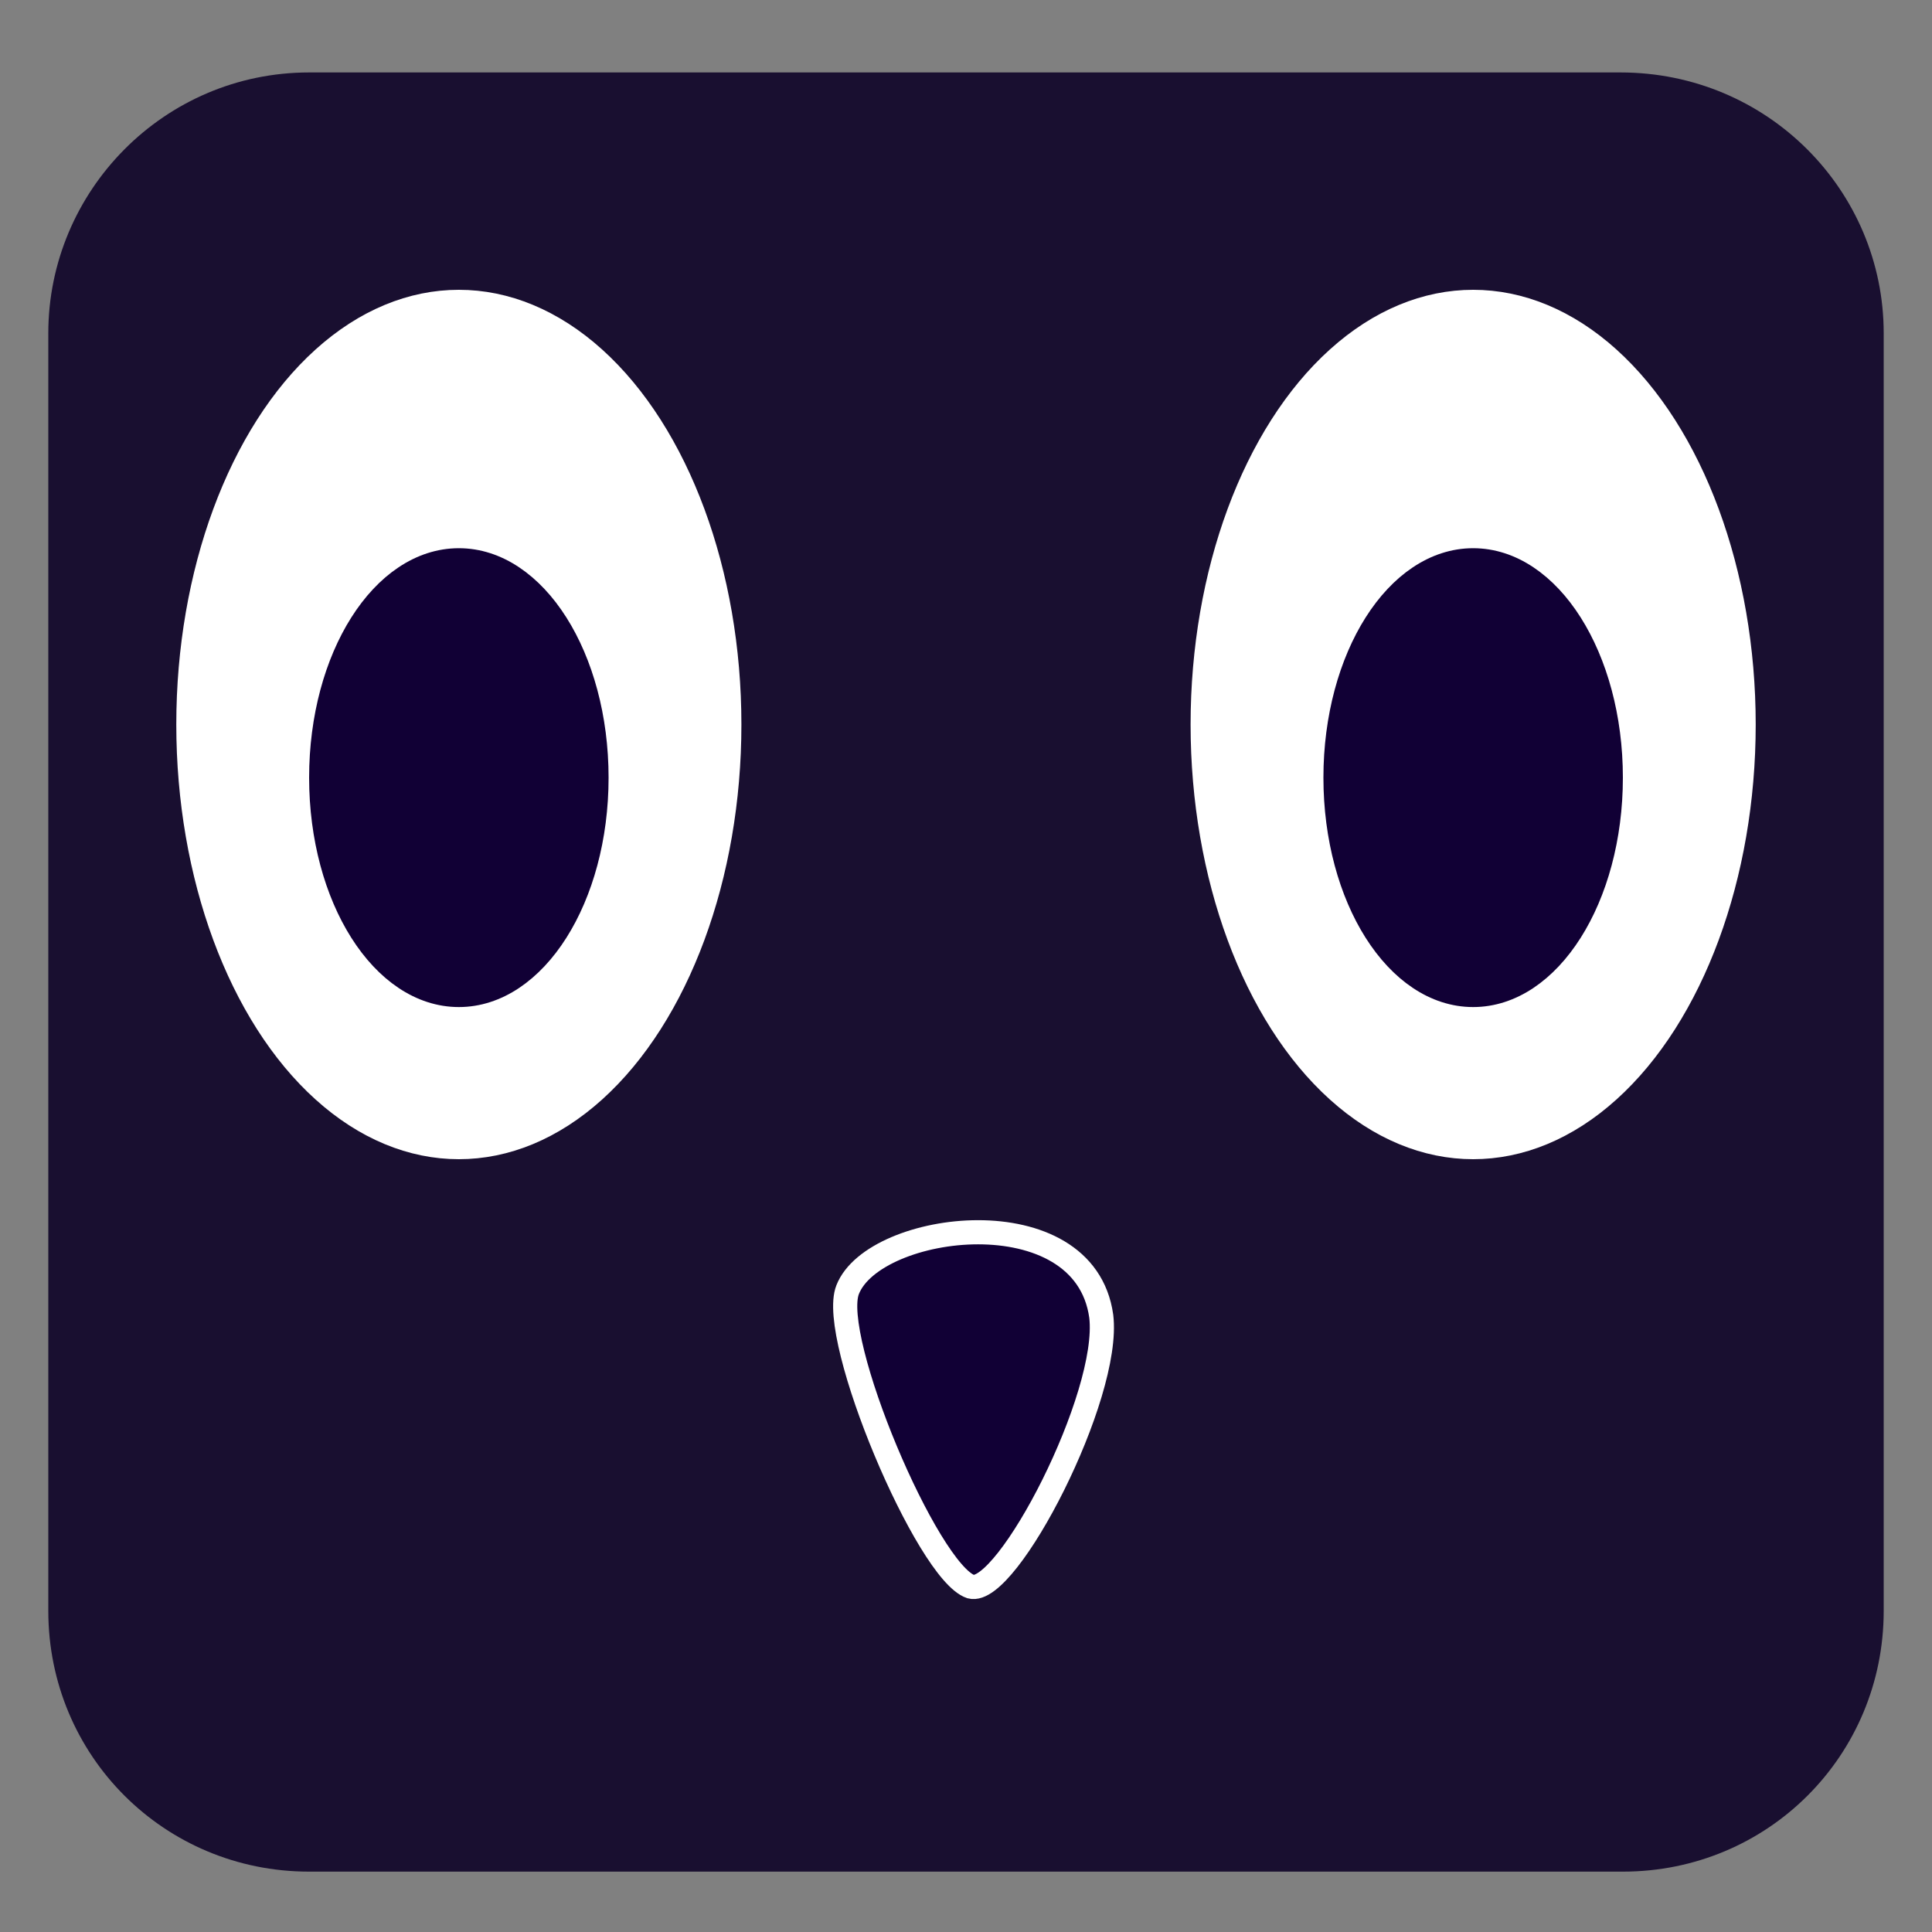 <?xml version="1.0" encoding="utf-8"?>
<!-- Generator: Adobe Illustrator 25.4.1, SVG Export Plug-In . SVG Version: 6.00 Build 0)  -->
<svg version="1.1" id="Слой_1" xmlns="http://www.w3.org/2000/svg" xmlns:xlink="http://www.w3.org/1999/xlink" x="0px" y="0px"
	 viewBox="0 0 80 80" style="enable-background:new 0 0 80 80;" xml:space="preserve">
<rect x="0" y="0" width="80" height="80" fill="#808080" stroke="none"/>
<style type="text/css">
	.st0{display:none;}
	.st1{display:inline;}
	.st2{fill:#190F30;}
	.st3{fill:#110035;stroke:#FFFFFF;stroke-miterlimit:10;}
	.st4{fill:#FFFFFF;stroke:#FFFFFF;stroke-miterlimit:10;}
	.st5{fill:#110035;stroke:#110035;stroke-miterlimit:10;}
</style>
<g id="Сло_2" class="st0">
	<path class="st1" d="M50.9,29.6c2.6,0,4.6-2,4.6-4.6s-2-4.6-4.6-4.6s-4.6,2-4.6,4.6C46.3,27.6,48.3,29.6,50.9,29.6z"/>
	<path class="st1" d="M72.7,60.1c-2.1-1.4-4.7-2.9-6.9-4.4c-1.9-2.9-3.7-5.8-5.6-8.8c-0.6-3.5-1.2-6.9-1.8-10.4c2-0.2,4-0.4,6-0.6
		c1.7,1.1,3.5,2.3,5.1,3.3c0.9,0.5,1.5,0.3,2.2-0.3l0,0c0.5-0.8,0.6-1.6-0.2-2.3c-1.4-1.3-3.1-2.8-4.6-4.1c-0.6-0.5-1-0.7-1.8-0.7
		c-3.7-0.2-7.7-0.4-11.4-0.7c-0.5,0-0.5,0-0.7,0s-0.3,0-0.5,0.1c-0.9,0.2-1.4,0.4-2.3,1c-2.7,1.7-5.6,3.5-8.4,5.1
		c-1.7-0.9-3.6-2.1-5.3-2.9c-1-0.5-1.7-0.1-2.4,0.6L34,35.1c0,0.4-0.2,0.9,0,1.3c0.2,0.5,0.3,0.8,0.8,1.1c2,1.2,4.3,2.6,6.3,3.7
		c1,0.6,1.6,0.6,2.7,0.2c1.7-0.5,3.6-1.4,5.3-2c0.6,2.4,1.2,4.8,1.8,7.2c-2.4,0-5.1-0.1-7.5,0c-1.2,0-1.9,0.4-2.6,1.2
		c-0.7,0.9-0.9,1.6-0.7,2.8c0.6,3.2,1.3,7,2,10.2c0.3,1.4,1.2,1.7,2.4,1.8h0.1c1.1-0.4,1.9-1,1.8-2.4c-0.1-2.3-0.5-4.9-0.6-7.3
		c3.5,0.1,7,0.2,10.5,0.3c1.6,1.6,3.3,3.4,4.9,4.9c0.9,0.8,1.3,1.2,2.4,1.8c2.3,1.2,4.9,2.8,7.2,3.9c1.3,0.6,2.1,0.1,2.9-0.8v-0.1
		C73.9,61.8,73.9,60.9,72.7,60.1z"/>
</g>
<path class="st2" d="M67.2,77.5H12.8C6.8,77.5,2,72.7,2,66.7V13.8C2,7.9,6.8,3,12.8,3h54.3C73.2,3,78,7.9,78,13.8v52.9
	C78,72.7,73.2,77.5,67.2,77.5z"/>
<g>
	<g>
		<path class="st3" d="M35.1,53.4c1.1-2.8,9.8-3.9,10.5,1.1c0.4,3.3-3.9,11.6-5.4,11.2C38.4,65.1,34.3,55.4,35.1,53.4z"/>
	</g>
	<ellipse class="st4" cx="19" cy="30" rx="11.2" ry="17.5"/>
	<ellipse class="st5" cx="19" cy="32.2" rx="5.7" ry="9"/>
	<ellipse class="st4" cx="61" cy="30" rx="11.2" ry="17.5"/>
	<ellipse class="st5" cx="61" cy="32.2" rx="5.7" ry="9"/>
</g>
</svg>
